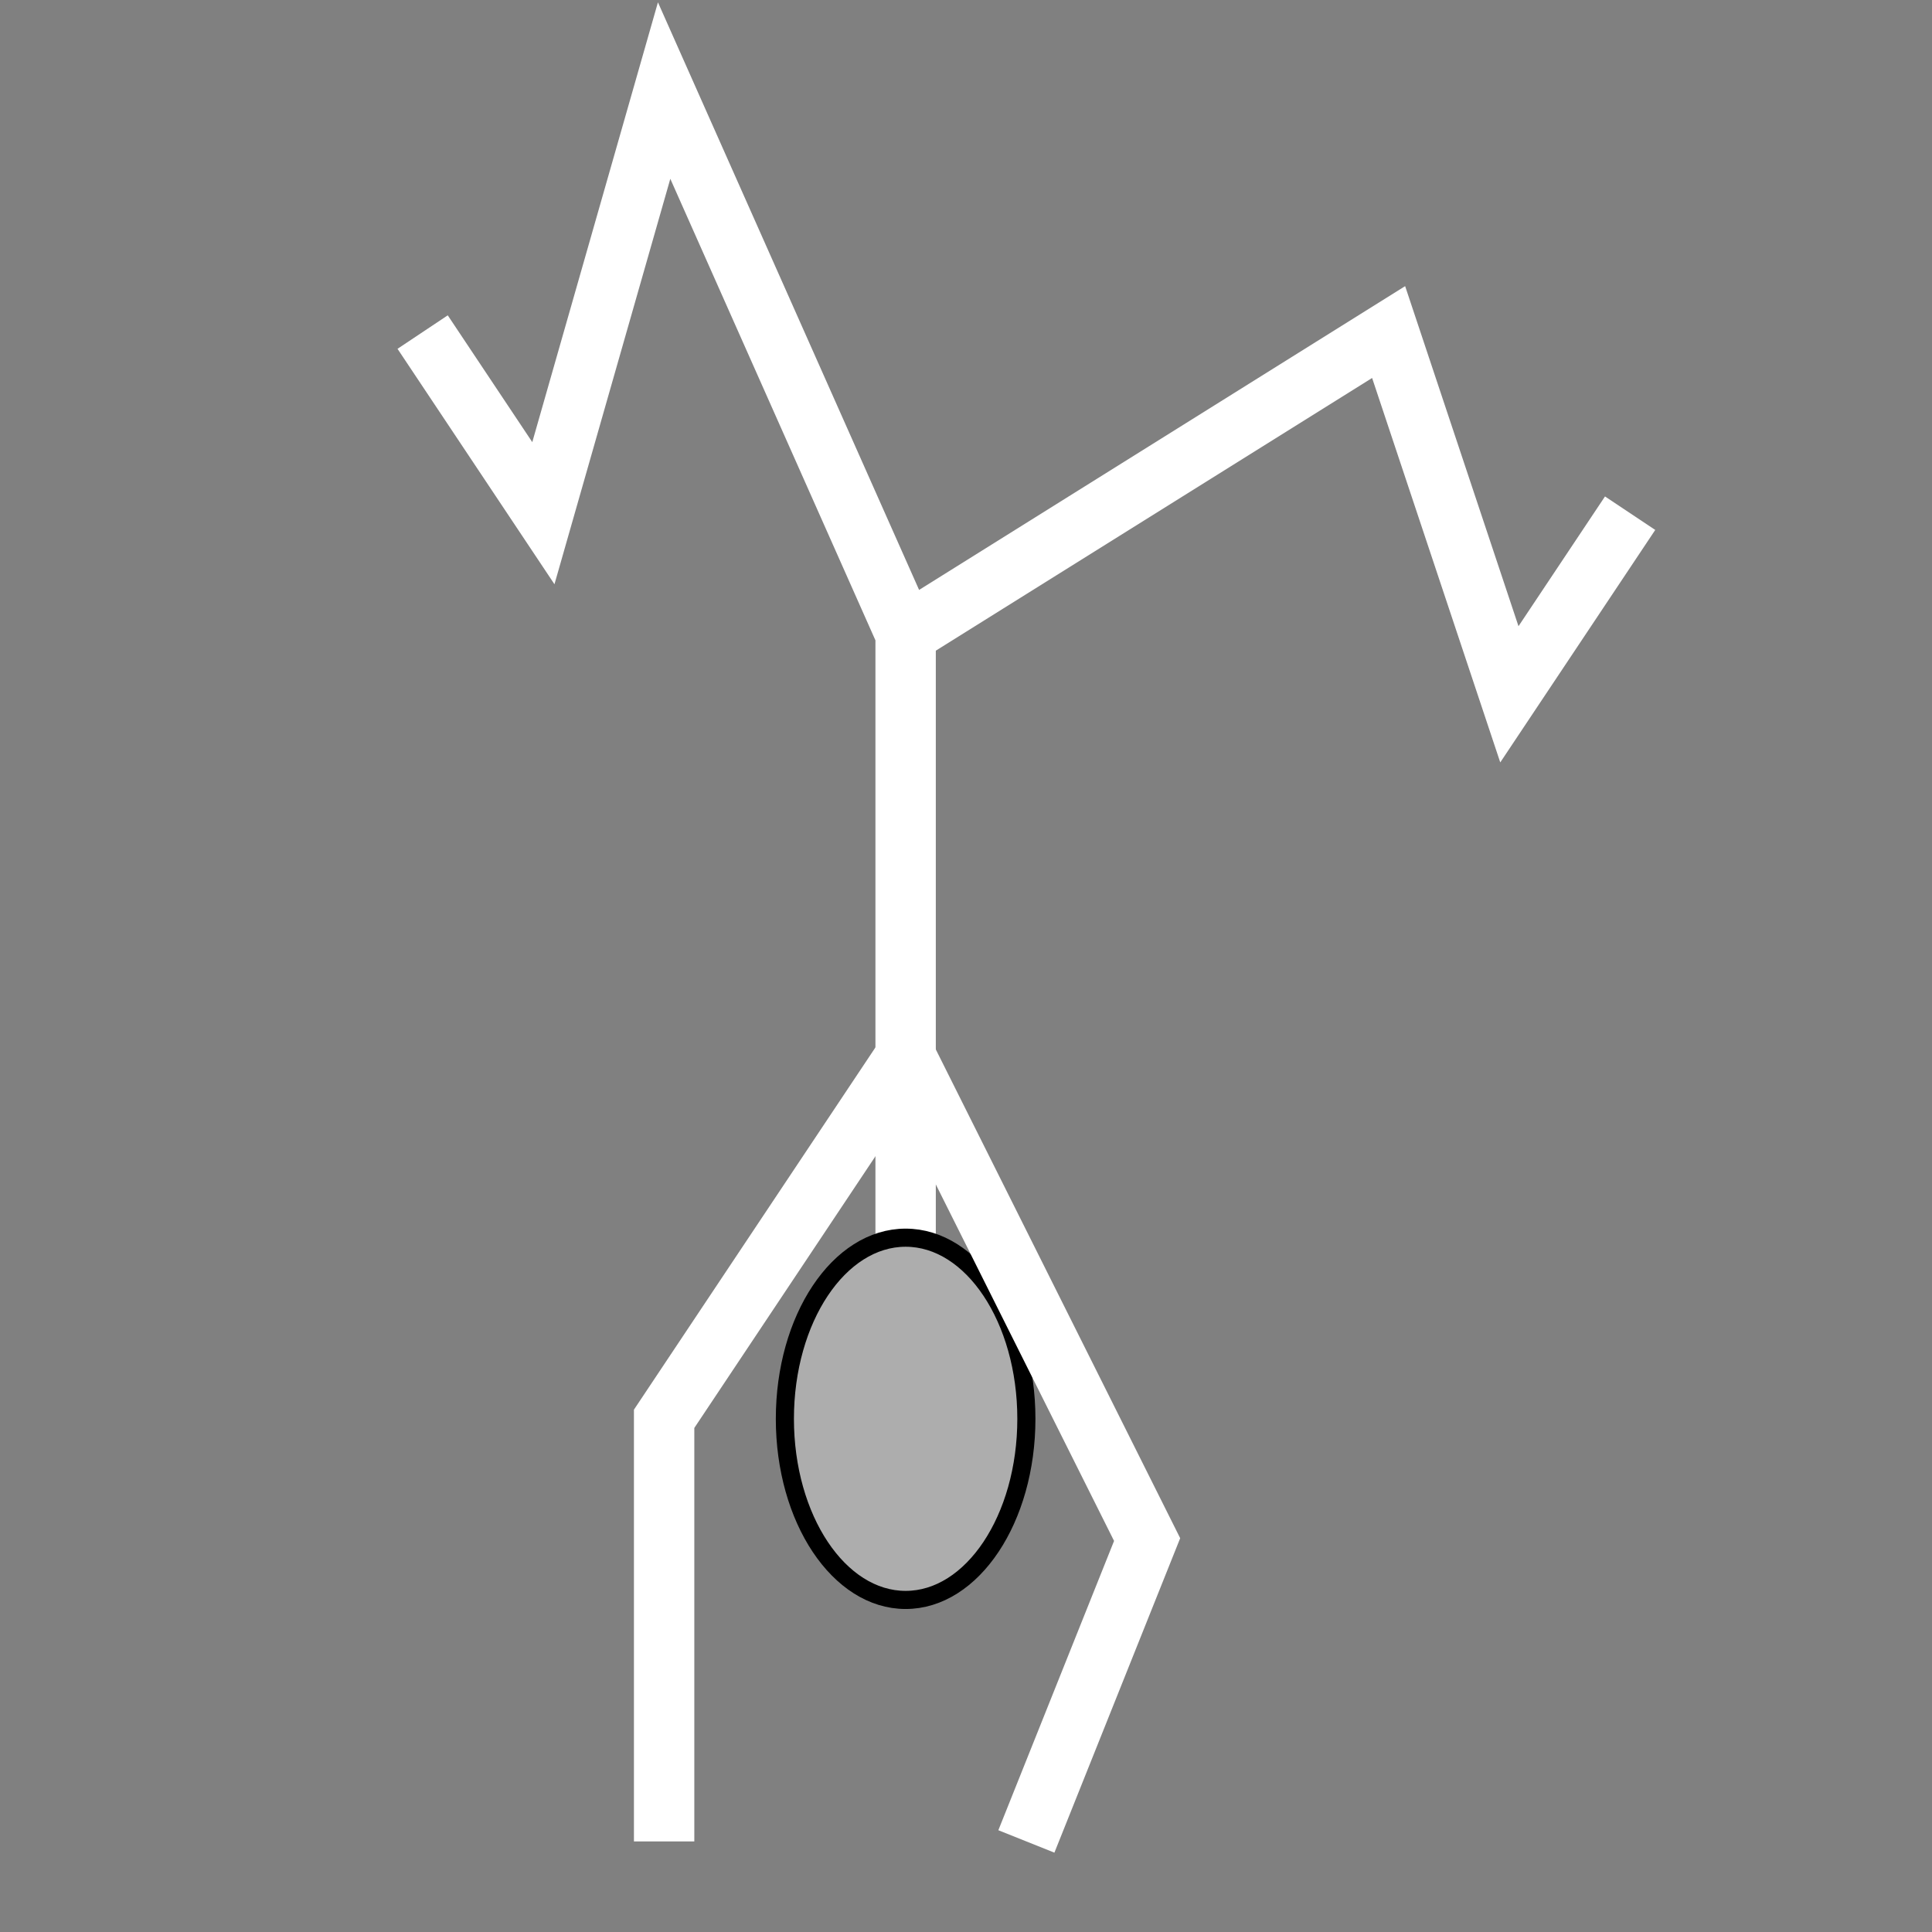 <?xml version="1.0" encoding="UTF-8" standalone="no"?>
<svg
   xmlns:dc="http://purl.org/dc/elements/1.1/"
   xmlns:cc="http://creativecommons.org/ns#"
   xmlns:rdf="http://www.w3.org/1999/02/22-rdf-syntax-ns#"
   xmlns:svg="http://www.w3.org/2000/svg"
   xmlns="http://www.w3.org/2000/svg"
   xmlns:sodipodi="http://sodipodi.sourceforge.net/DTD/sodipodi-0.dtd"
   xmlns:inkscape="http://www.inkscape.org/namespaces/inkscape"
   width="64"
   height="64"
   viewBox="0 0 64 64"
   version="1.1"
   id="SVGRoot"
   sodipodi:docname="falling_stikman_64.svg"
   inkscape:version="1.0.1 (0767f8302a, 2020-10-17)">
  <rect x="0" y="0" width="64" height="64" fill="#808080" stroke="none"/>
  <defs
     id="defs10" />
  <sodipodi:namedview
     id="base"
     pagecolor="#ffffff"
     bordercolor="#666666"
     borderopacity="1.0"
     inkscape:pageopacity="0.0"
     inkscape:pageshadow="2"
     inkscape:zoom="3.959798"
     inkscape:cx="16.129917"
     inkscape:cy="24.243688"
     inkscape:document-units="px"
     inkscape:current-layer="layer1"
     inkscape:document-rotation="0"
     showgrid="true"
     inkscape:window-width="1306"
     inkscape:window-height="704"
     inkscape:window-x="60"
     inkscape:window-y="27"
     inkscape:window-maximized="1">
    <inkscape:grid
       type="xygrid"
       id="grid19" />
  </sodipodi:namedview>
  <g
     inkscape:label="Calque 1"
     inkscape:groupmode="layer"
     id="layer1">
    <g
       id="g879"
       transform="matrix(2,0,0,2,0,-1)">
      <path
         style="fill:none;stroke:#ffffff;stroke-width:1;stroke-linecap:butt;stroke-linejoin:miter;stroke-miterlimit:4;stroke-dasharray:none;stroke-opacity:1"
         d="M 15,19 V 21 11 L 11,2 9,9 7,6"
         id="path28"
         sodipodi:nodetypes="cccccc" />
      <path
         style="fill:none;stroke:#ffffff;stroke-width:1px;stroke-linecap:butt;stroke-linejoin:miter;stroke-opacity:1"
         d="m 15,11 8,-5 2,6 2,-3 v 0 0 0"
         id="path853"
         sodipodi:nodetypes="ccccccc" />
      <ellipse
         style="fill:#adadad;fill-opacity:1;fill-rule:evenodd;stroke:#000000;stroke-width:0.3;stroke-miterlimit:4;stroke-dasharray:none;stroke-opacity:1"
         id="path26"
         cy="24"
         cx="15"
         rx="2"
         ry="3" />
      <path
         style="fill:none;stroke:#ffffff;stroke-width:1px;stroke-linecap:butt;stroke-linejoin:miter;stroke-opacity:1"
         d="m 11,31 v 0 -7 l 4,-6 4,8 -2,5 v 0"
         id="path855"
         sodipodi:nodetypes="ccccccc" />
    </g>
  </g>
</svg>
